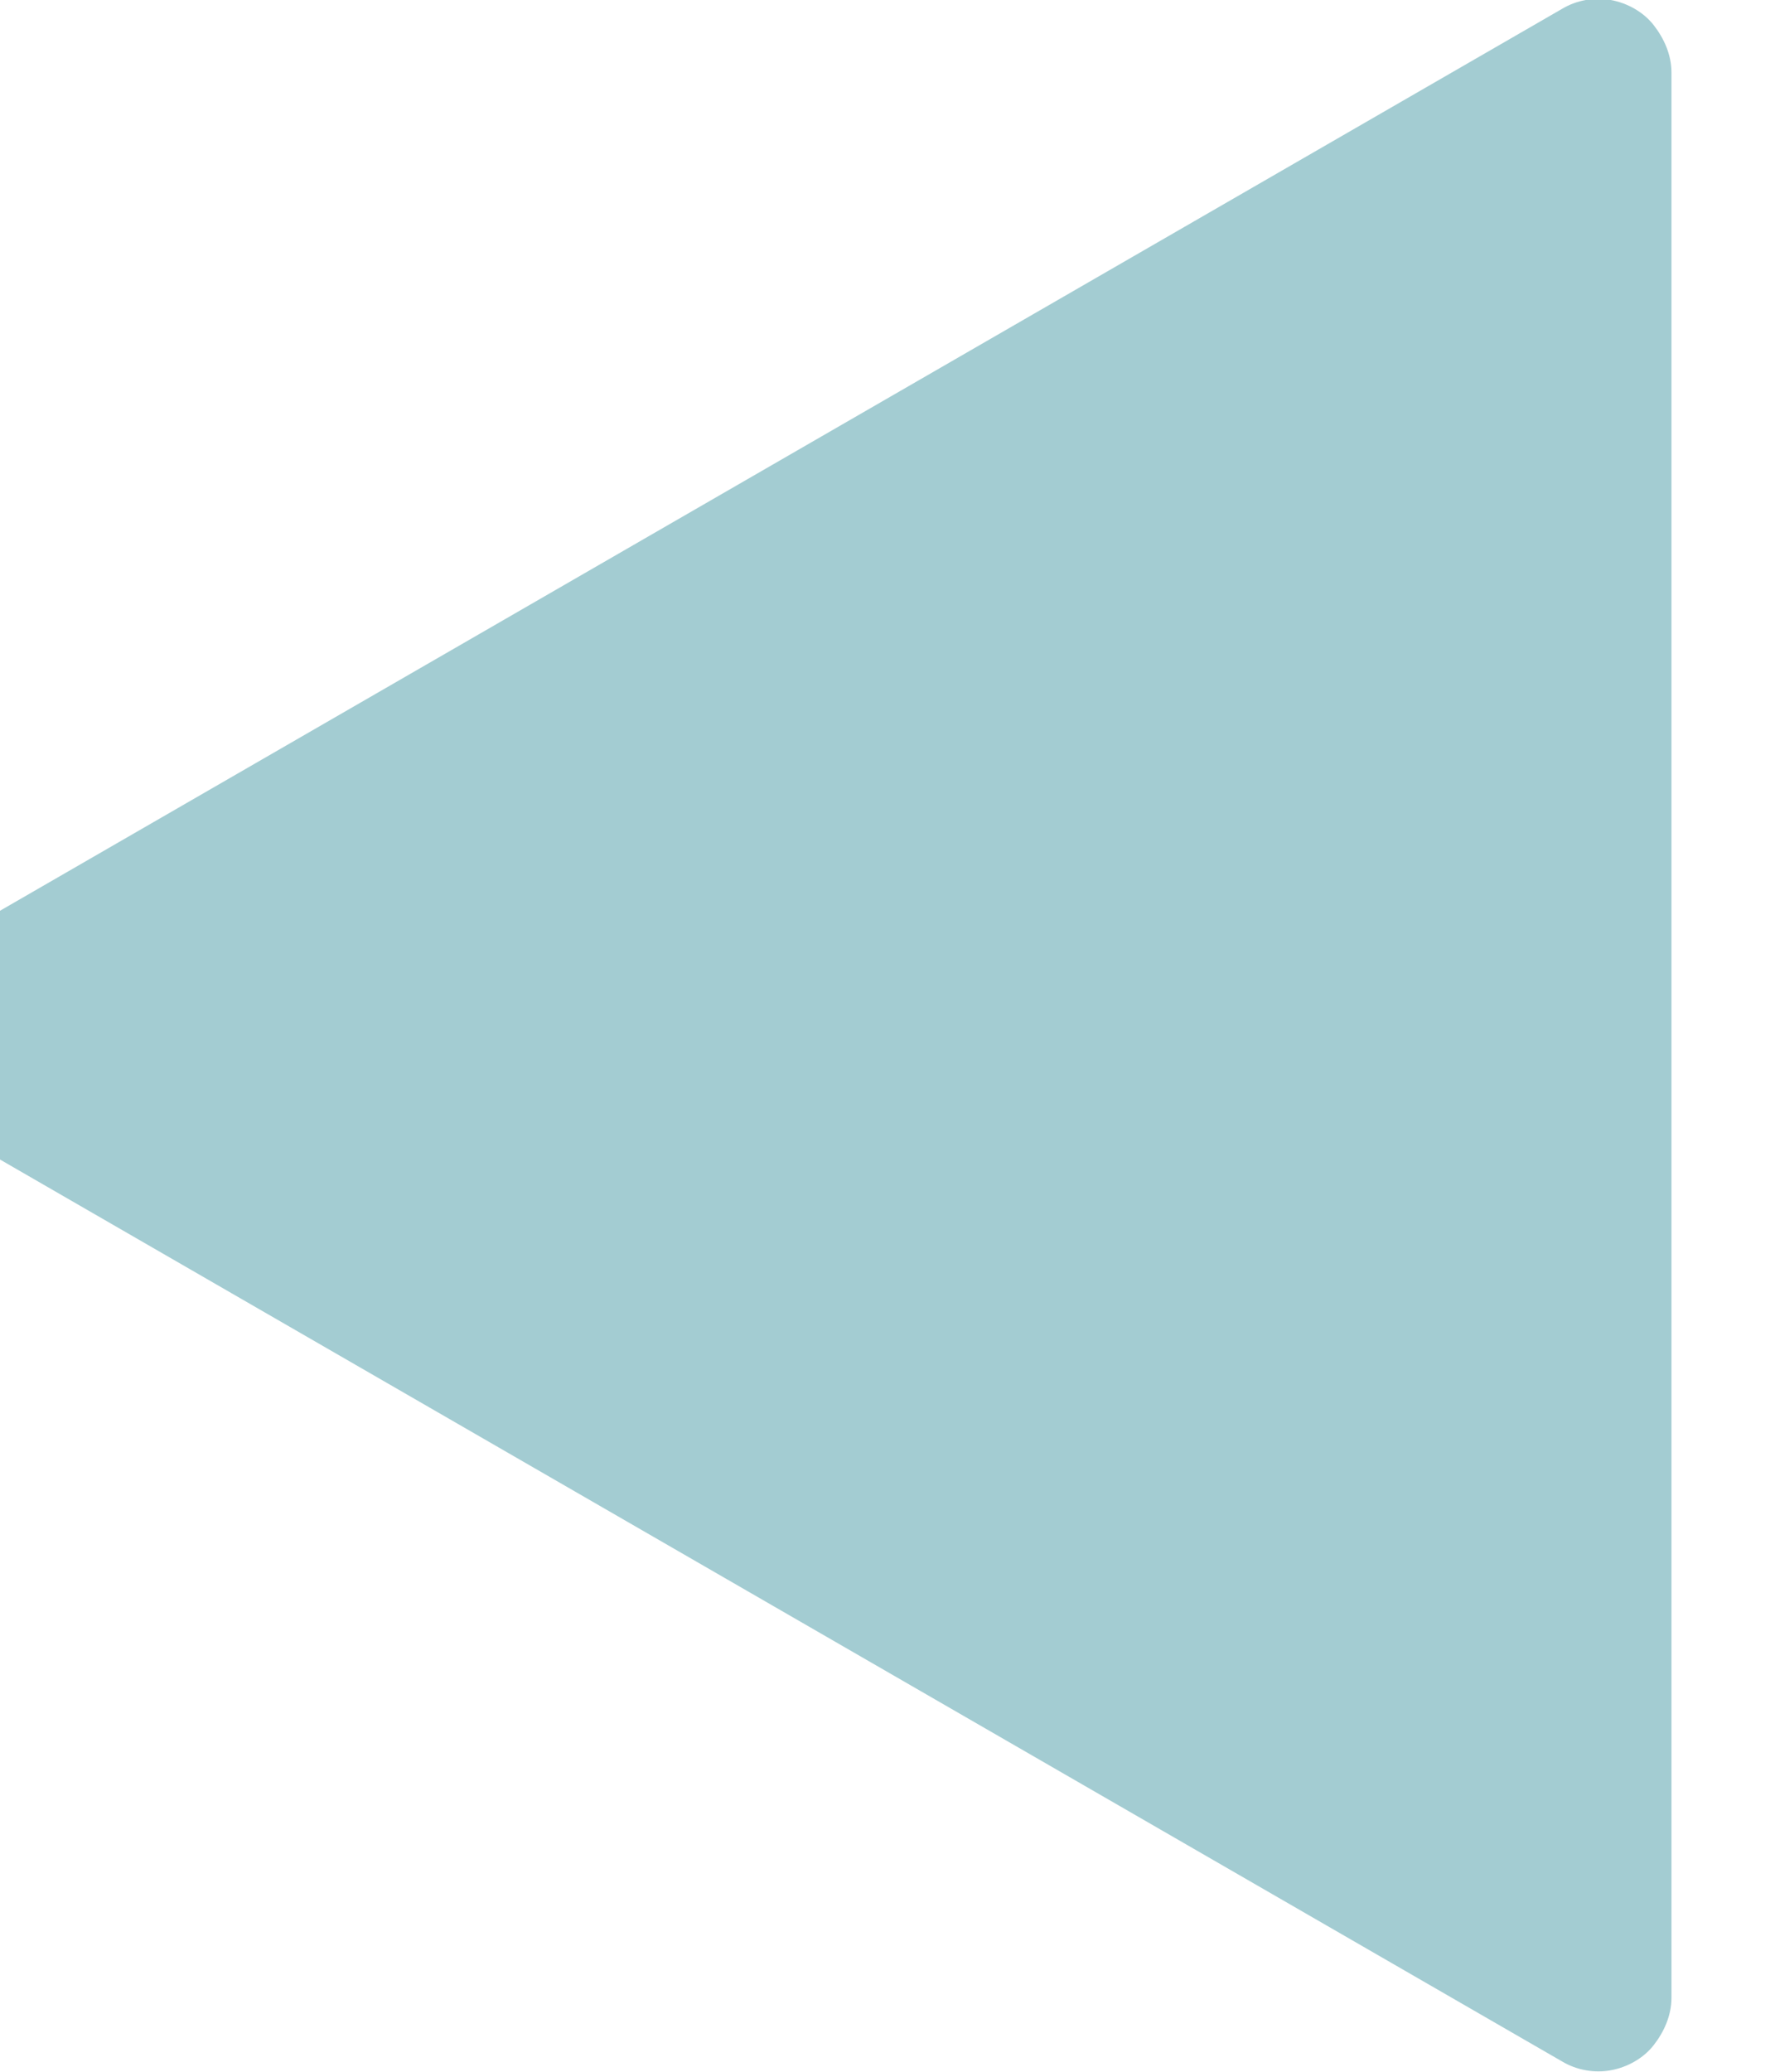 <svg width="12" height="14" viewBox="0 0 12 14" fill="none" xmlns="http://www.w3.org/2000/svg" xmlns:xlink="http://www.w3.org/1999/xlink">
	<desc>
			Created with Pixso.
	</desc>
	<defs/>
	<path id="Vector" d="M-0.96 7C-0.96 7.08 -0.94 7.17 -0.89 7.24C-0.85 7.31 -0.79 7.38 -0.72 7.42L10.56 13.93C10.66 13.99 10.78 14.01 10.89 13.99C11 13.97 11.11 13.91 11.18 13.82C11.25 13.73 11.3 13.62 11.3 13.5L11.3 0.49C11.3 0.37 11.25 0.26 11.18 0.17C11.11 0.08 11 0.02 10.89 0C10.78 -0.02 10.66 0 10.56 0.06L-0.72 6.57C-0.79 6.61 -0.85 6.68 -0.89 6.75C-0.94 6.82 -0.96 6.91 -0.96 7L-0.96 7Z" fill="#A3CCD2" fill-opacity="1" fill-rule="nonzero"/>
</svg>
